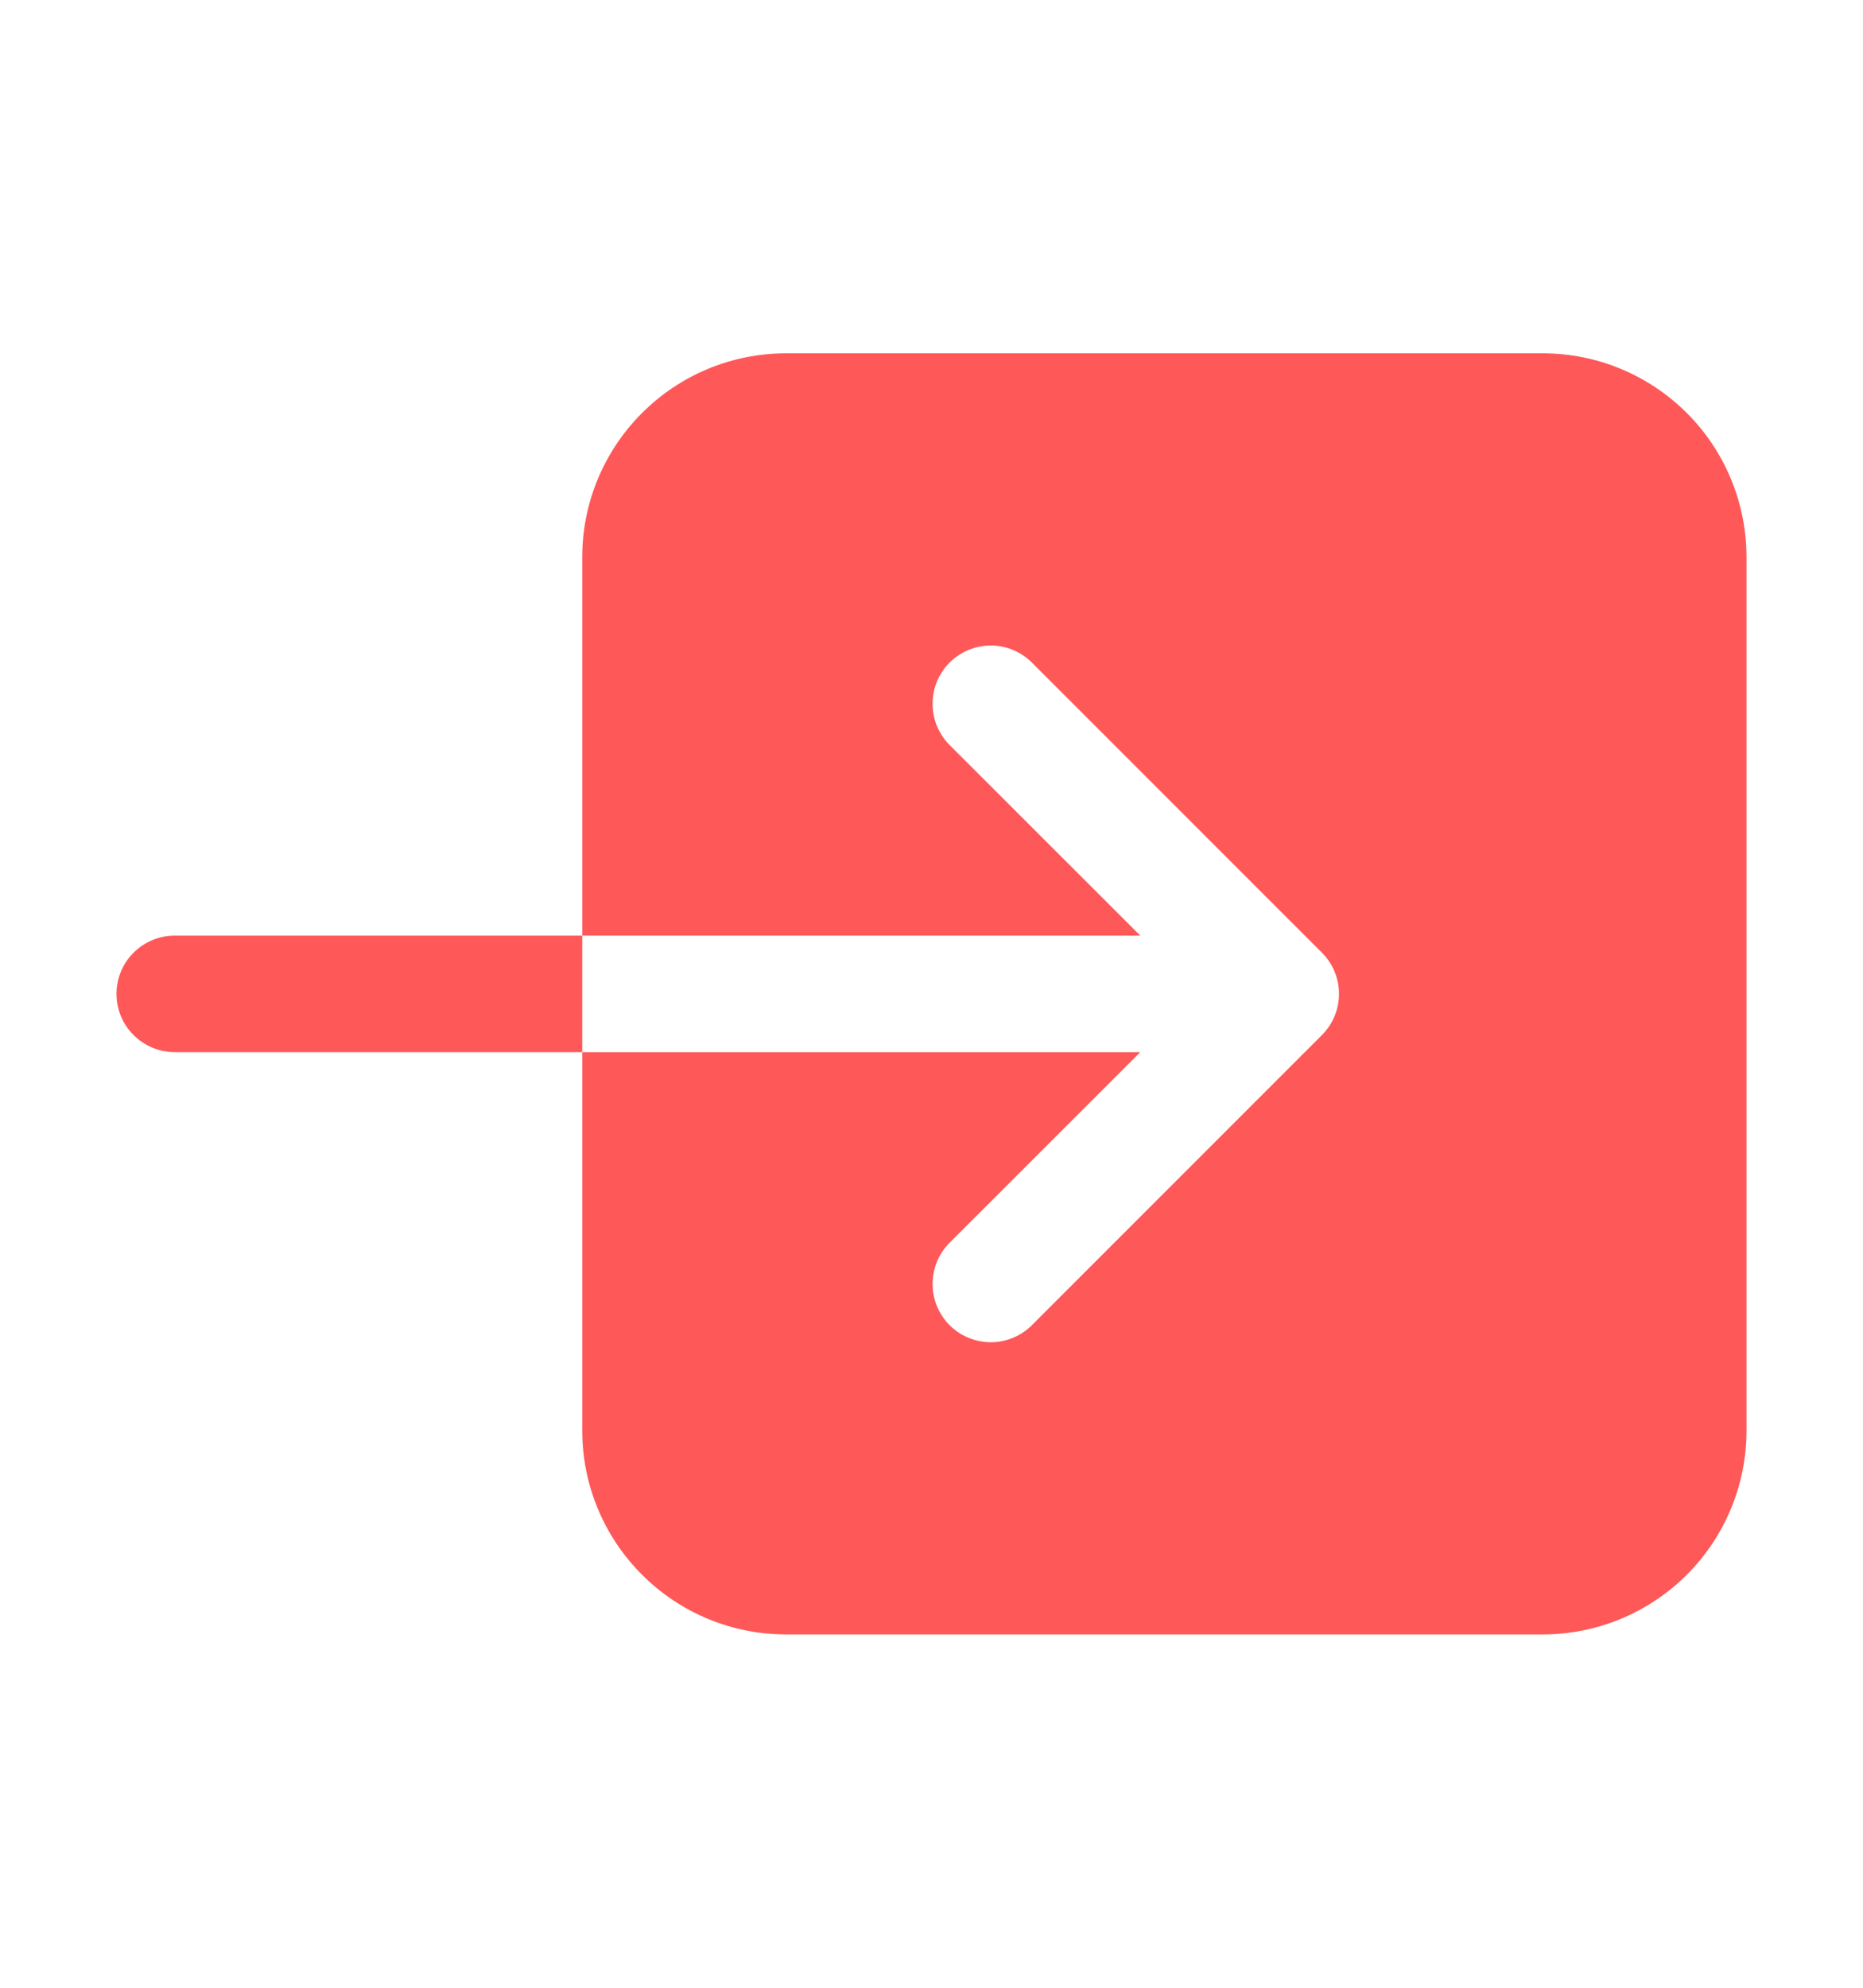 <svg width="15" height="16" viewBox="0 0 15 16" fill="none" xmlns="http://www.w3.org/2000/svg">
<path d="M4.688 4.484V7.531H9.181L7.637 5.988C7.553 5.899 7.507 5.781 7.509 5.659C7.51 5.537 7.559 5.42 7.646 5.333C7.732 5.247 7.849 5.198 7.971 5.196C8.093 5.194 8.211 5.241 8.3 5.325L10.644 7.669C10.732 7.757 10.781 7.876 10.781 8C10.781 8.124 10.732 8.243 10.644 8.331L8.3 10.675C8.211 10.759 8.093 10.806 7.971 10.804C7.849 10.802 7.732 10.753 7.646 10.667C7.559 10.58 7.51 10.463 7.509 10.341C7.507 10.219 7.553 10.101 7.637 10.012L9.181 8.469H4.688V11.516C4.688 11.951 4.861 12.368 5.169 12.675C5.476 12.983 5.893 13.156 6.328 13.156H12.422C12.857 13.156 13.274 12.983 13.582 12.675C13.889 12.368 14.062 11.951 14.062 11.516V4.484C14.062 4.049 13.889 3.632 13.582 3.325C13.274 3.017 12.857 2.844 12.422 2.844H6.328C5.893 2.844 5.476 3.017 5.169 3.325C4.861 3.632 4.688 4.049 4.688 4.484Z" fill="#FF5858"/>
<path d="M1.406 7.531C1.282 7.531 1.163 7.581 1.075 7.669C0.987 7.756 0.938 7.876 0.938 8C0.938 8.124 0.987 8.244 1.075 8.331C1.163 8.419 1.282 8.469 1.406 8.469H4.688V7.531H1.406Z" fill="#FF5858"/>
</svg>
